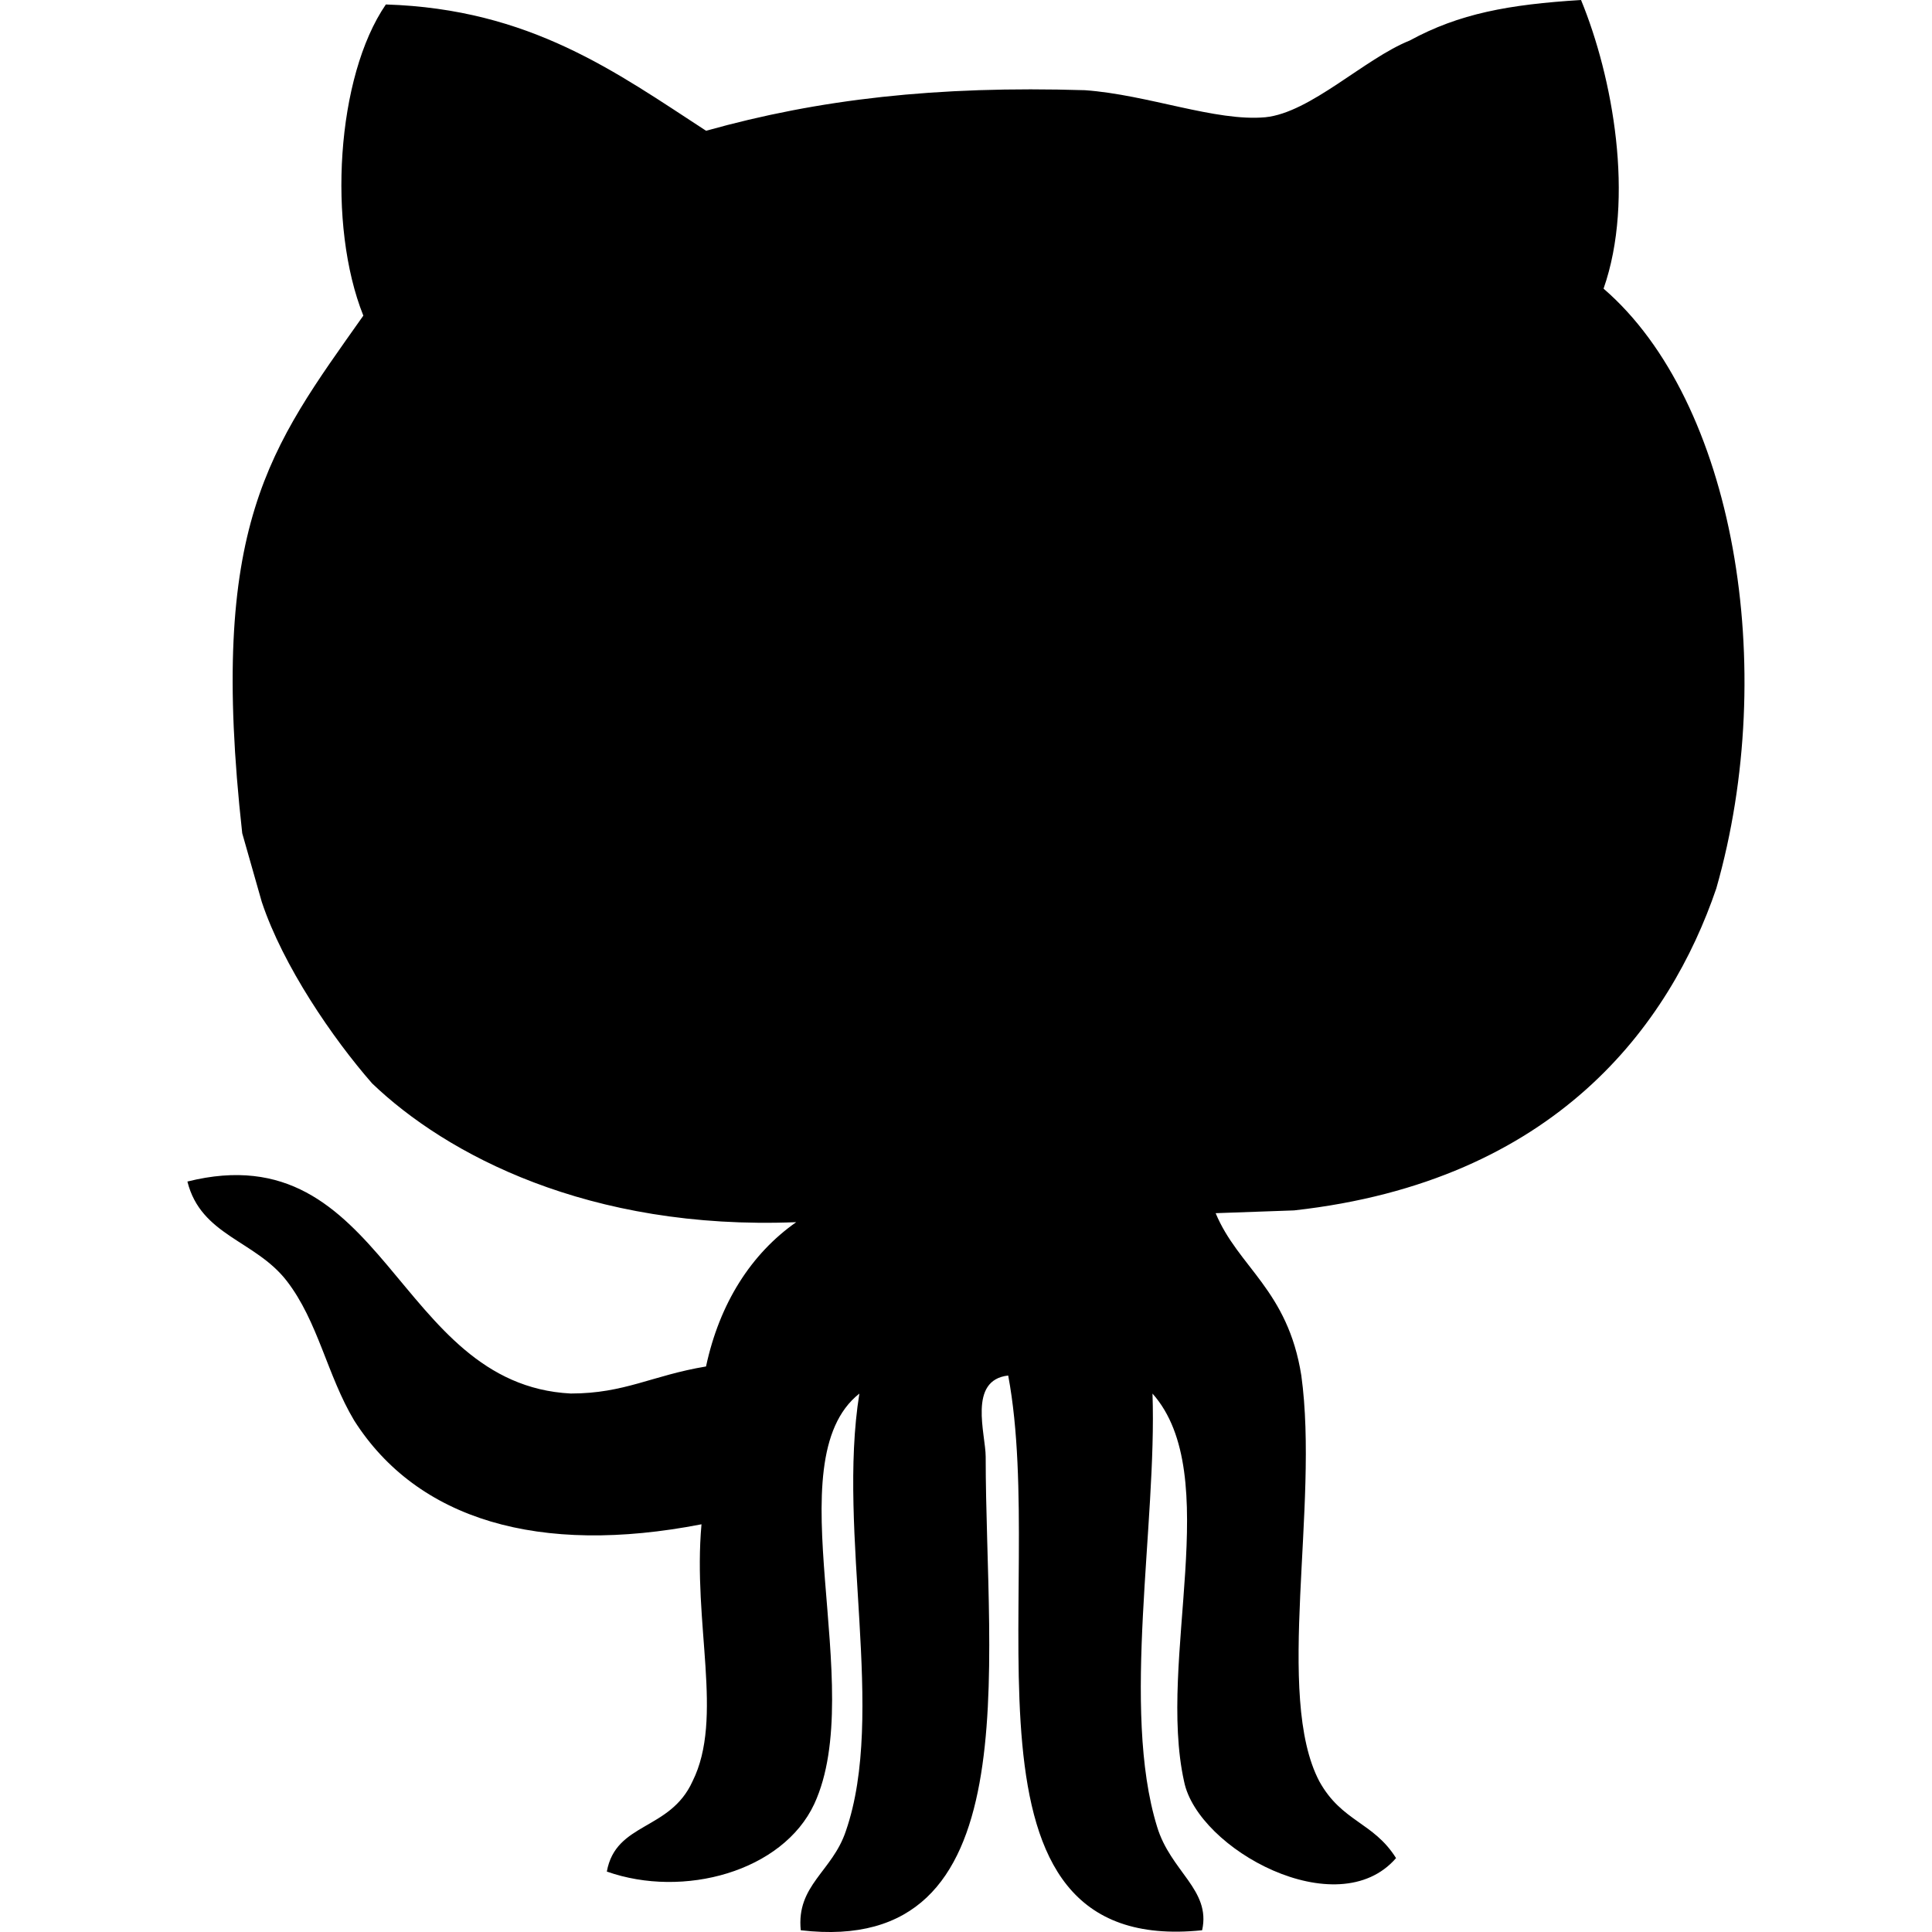 <?xml version="1.0" encoding="utf-8"?>
<!-- Generator: Adobe Illustrator 17.0.2, SVG Export Plug-In . SVG Version: 6.00 Build 0)  -->
<!DOCTYPE svg PUBLIC "-//W3C//DTD SVG 1.1//EN" "http://www.w3.org/Graphics/SVG/1.1/DTD/svg11.dtd">
<svg version="1.1" id="Layer_1" xmlns="http://www.w3.org/2000/svg" xmlns:xlink="http://www.w3.org/1999/xlink" x="0px" y="0px"
	 width="32px" height="32px" viewBox="17.697 25.637 32 32" enable-background="new 17.697 25.637 32 32">
<g>
</g>
<g>
	<path d="M21.709,39.438c-0.568-5.117,0.457-6.378,2.006-8.573c-0.598-1.494-0.448-3.959,0.373-5.154
		c2.39,0.075,3.81,1.12,5.304,2.092c1.867-0.523,3.81-0.747,6.275-0.672c1.046,0.075,2.166,0.523,2.988,0.448
		c0.747-0.075,1.643-0.971,2.39-1.27c0.822-0.448,1.643-0.598,2.839-0.672c0.523,1.27,0.896,3.287,0.373,4.781
		c2.166,1.867,2.913,6.275,1.867,9.935c-0.768,2.253-2.656,4.85-6.993,5.332l-1.299,0.046c0.373,0.896,1.195,1.27,1.419,2.689
		c0.299,2.166-0.448,5.304,0.299,6.723c0.373,0.672,0.896,0.672,1.27,1.27c-0.971,1.12-3.287-0.149-3.511-1.27
		c-0.448-2.017,0.672-5.079-0.523-6.424c0.075,2.166-0.523,5.229,0.075,7.171c0.224,0.747,0.896,1.046,0.747,1.718
		c-4.332,0.448-2.54-5.602-3.212-9.188c-0.672,0.075-0.373,0.971-0.373,1.345c0,3.511,0.747,8.291-3.063,7.843
		c-0.075-0.747,0.523-0.971,0.747-1.643c0.672-1.942-0.149-4.93,0.224-7.246c-1.419,1.12,0.149,4.855-0.747,6.797
		c-0.523,1.12-2.166,1.569-3.436,1.12c0.149-0.822,1.046-0.672,1.419-1.494c0.523-1.046,0-2.614,0.149-4.258
		c-2.689,0.523-4.706-0.075-5.752-1.718c-0.448-0.747-0.598-1.643-1.12-2.316c-0.523-0.672-1.419-0.747-1.643-1.643
		c3.287-0.822,3.436,3.361,6.349,3.511c0.896,0,1.345-0.299,2.241-0.448c0.224-1.046,0.747-1.867,1.494-2.39
		c-3.442,0.138-5.803-1.127-7.025-2.299c-0.65-0.743-1.474-1.944-1.827-3.005L21.709,39.438z"/>
</g>
</svg>
